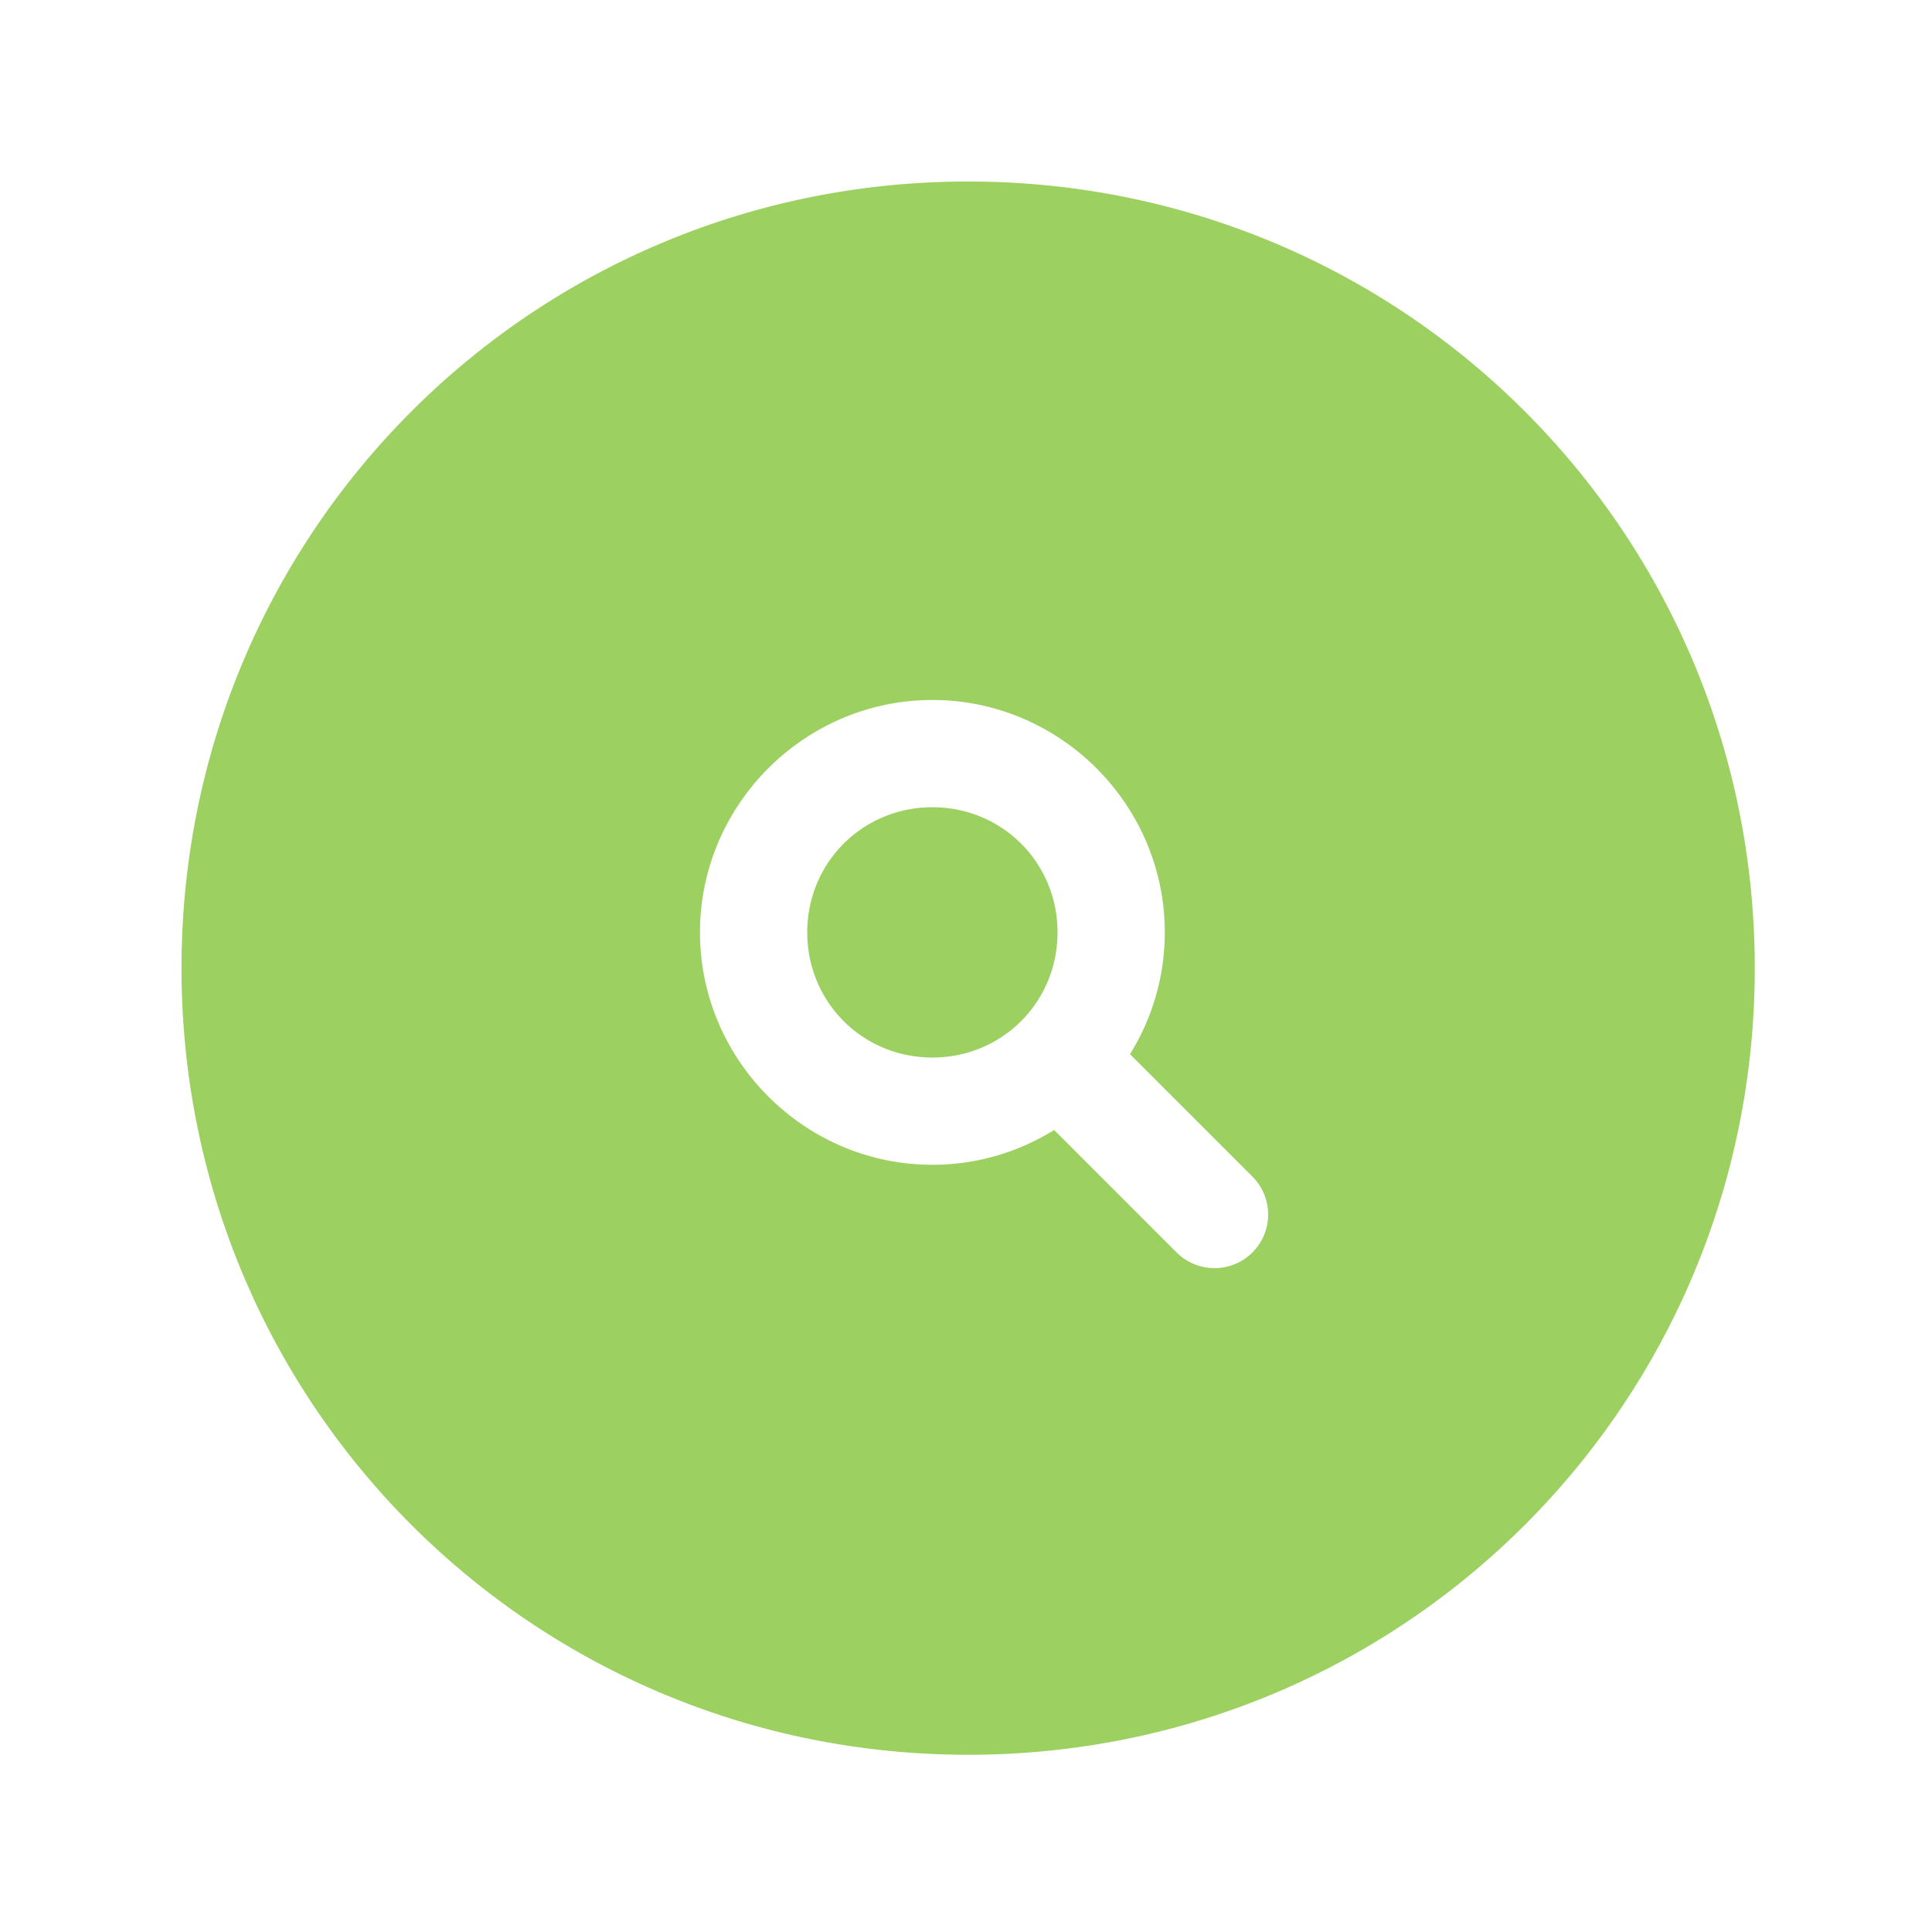 <?xml version="1.0" encoding="UTF-8" standalone="no"?>
<svg
   xmlns:dc="http://purl.org/dc/elements/1.1/"
   xmlns:cc="http://creativecommons.org/ns#"
   xmlns:rdf="http://www.w3.org/1999/02/22-rdf-syntax-ns#"
   xmlns:svg="http://www.w3.org/2000/svg"
   xmlns="http://www.w3.org/2000/svg"
   xmlns:xlink="http://www.w3.org/1999/xlink"
   xmlns:sodipodi="http://sodipodi.sourceforge.net/DTD/sodipodi-0.dtd"
   xmlns:inkscape="http://www.inkscape.org/namespaces/inkscape"
   inkscape:version="1.0 (6e3e5246a0, 2020-05-07)"
   sodipodi:docname="dr-search.svg"
   id="svg275"
   version="1.1"
   viewBox="0 0 512 512"
   height="512"
   width="512">
  <defs
     id="defs279">
    <path
       d="M0 0.125L22.894 0.125 22.894 18.095 0 18.095z"
       id="prefix__a" />
    <path
       d="M0 0.005L11.387 0.005 11.387 18.346 0 18.346z"
       id="prefix__a-3" />
    <path
       d="M0 0.072L7.267 0.072 7.267 8.05 0 8.05z"
       id="prefix__a-7" />
    <path
       d="M0.072 0.001L7.993 0.001 7.993 8.87 0.072 8.87z"
       id="prefix__c" />
    <path
       d="M0.04 0.073L8.507 0.073 8.507 5.86 0.04 5.86z"
       id="prefix__e" />
  </defs>
  <sodipodi:namedview
     inkscape:current-layer="g38"
     inkscape:window-maximized="1"
     inkscape:window-y="27"
     inkscape:window-x="67"
     inkscape:cy="239.31434"
     inkscape:cx="178.45861"
     inkscape:zoom="0.90885417"
     inkscape:snap-bbox-edge-midpoints="true"
     inkscape:snap-smooth-nodes="true"
     inkscape:snap-bbox="true"
     inkscape:object-paths="true"
     inkscape:guide-bbox="true"
     showguides="true"
     showgrid="false"
     id="namedview277"
     inkscape:window-height="845"
     inkscape:window-width="1533"
     inkscape:pageshadow="2"
     inkscape:pageopacity="0"
     guidetolerance="10"
     gridtolerance="10"
     objecttolerance="10"
     borderopacity="1"
     bordercolor="#666666"
     pagecolor="#ffffff"
     inkscape:document-rotation="0">
    <sodipodi:guide
       inkscape:color="rgb(0,0,255)"
       inkscape:locked="false"
       inkscape:label=""
       id="guide285"
       orientation="-1,0"
       position="48,175.678" />
    <sodipodi:guide
       inkscape:color="rgb(0,0,255)"
       inkscape:locked="false"
       inkscape:label=""
       id="guide568"
       orientation="0,1"
       position="337.788,464" />
  </sodipodi:namedview>
  <g
     style="display:inline"
     inkscape:label="Layer 1"
     id="layer1"
     inkscape:groupmode="layer">
    <g
       style="display:inline"
       id="g38"
       fill="none"
       transform="matrix(9.455,0,0,9.455,48,48)">
      <path
         transform="matrix(0.106,0,0,0.106,-5.077,-5.077)"
         d="M 256 48 C 140.768 48 48 140.768 48 256 C 48 371.232 140.768 464 256 464 C 371.232 464 464 371.232 464 256 C 464 140.768 371.232 48 256 48 z M 246.545 185.092 C 280.317 185.092 308 212.772 308 246.545 C 308 258.327 304.622 269.363 298.801 278.746 L 331.174 311.121 A 14.182 14.182 0 0 1 331.174 331.174 A 14.182 14.182 0 0 1 311.121 331.174 L 278.746 298.801 C 269.363 304.622 258.327 308 246.545 308 C 212.772 308 185.092 280.317 185.092 246.545 C 185.092 212.772 212.772 185.092 246.545 185.092 z M 246.545 213.455 C 228.101 213.455 213.455 228.101 213.455 246.545 C 213.455 264.989 228.101 279.637 246.545 279.637 C 264.989 279.637 279.637 264.989 279.637 246.545 C 279.637 228.101 264.989 213.455 246.545 213.455 z "
         style="fill:#9cd060;stroke-width:9.455"
         id="rect30" />
    </g>
  </g>
  <g
     style="display:none"
     inkscape:label="Layer 2"
     id="layer2"
     inkscape:groupmode="layer">
    <g
       id="g16"
       fill="none"
       transform="matrix(9.455,0,0,9.455,48,48)">
      <rect
         id="rect10"
         rx="22"
         fill="#9cd060"
         height="44"
         width="44"
         x="0"
         y="0" />
      <path
         id="path12"
         d="M 28,17 17,28"
         stroke-width="4"
         stroke-linecap="round"
         stroke="#ffffff" />
      <path
         id="path14"
         transform="rotate(90,22.5,22.5)"
         d="M 28,17 17,28"
         stroke-width="4"
         stroke-linecap="round"
         stroke="#ffffff" />
    </g>
    <path
       id="path53"
       d="m 331.636,81.091 c 57.436,0 104,46.564 104,104 v 141.818 c 0,57.436 -46.564,104 -104,104 H 180.364 c -57.436,0 -104,-46.564 -104,-104 V 185.091 c 0,-57.436 46.564,-104 104,-104 z M 185.942,209.985 h -48.975 v 164.197 h 48.975 z M 317.076,204 c -25.083,0 -41.903,13.766 -48.776,26.823 h -0.709 v -22.7 h -49.409 v 166.06 h 51.489 v -82.132 c 0,-21.67 4.084,-42.659 30.916,-42.659 26.444,0 26.775,24.771 26.775,44.039 v 80.751 h 51.546 V 283.106 C 378.909,238.386 369.265,204 317.076,204 Z M 161.455,128.364 c -15.695,0 -28.364,13.255 -28.364,29.593 0,16.337 12.669,29.593 28.373,29.593 15.647,0 28.354,-13.255 28.354,-29.593 0,-16.337 -12.707,-29.593 -28.354,-29.593 z"
       fill="#9cd060"
       style="stroke-width:9.455" />
    <g
       id="g78"
       fill-rule="evenodd"
       fill="none"
       transform="matrix(9.455,0,0,9.455,76.364,81.091)">
      <rect
         id="rect67"
         rx="11"
         fill-rule="nonzero"
         fill="#9cd060"
         height="37"
         width="38"
         x="0"
         y="0" />
      <g
         id="g76"
         transform="translate(8,9)">
        <mask
           fill="#ffffff"
           id="prefix__b">
          <use
             id="use69"
             xlink:href="#prefix__a"
             x="0"
             y="0"
             width="100%"
             height="100%" />
        </mask>
        <path
           id="path72"
           mask="url(#prefix__b)"
           d="M 21.212,2.67 C 20.716,2.802 20.324,2.782 20.324,2.782 L 20.34,2.69 C 20.803,2.332 21.969,1.233 22.123,0.718 22.19,0.496 22.111,0.418 22.11,0.412 l -1.49,0.612 -1.246,0.545 c -0.86,-0.882 -2.162,-1.444 -3.618,-1.444 -2.591,0 -4.692,1.777 -4.692,3.97 0,0.4 0.062,1.133 0.192,1.498 0,0.115 0.005,-0.116 0,0 C 9.587,5.548 7.449,4.886 5.544,3.951 1.788,2.11 1.553,0.833 1.553,0.833 0.963,1.439 0.658,3.448 1.256,5.023 c 0.383,1.008 1.7,1.913 1.7,1.913 0,0 -0.589,0.01 -1.206,-0.19 C 1.134,6.543 0.901,6.343 0.901,6.343 c -0.367,0.866 0.37,2.412 1.64,3.52 0.74,0.648 2.094,1.053 2.094,1.053 l -2.114,0.058 c -0.119,1.99 4.31,3.172 4.31,3.172 -1.299,0.966 -2.805,1.555 -4.419,1.555 -0.836,0 -1.645,-0.122 -2.412,-0.343 2.133,1.701 4.874,2.876 7.854,2.724 7.907,-0.402 12.37,-6.983 12.582,-13.447 l 0.01,0.014 c 0,0 0.371,-0.18 1.163,-0.946 0.792,-0.767 1.285,-1.665 1.285,-1.665 0,0 -1.185,0.499 -1.682,0.631"
           fill="#ffffff" />
        <path
           id="path74"
           d="m 22.11,0.412 c 0.006,0.122 0,0.012 0,0"
           fill="#ffffff" />
      </g>
    </g>
    <path
       id="path94"
       d="m 341.091,81.091 c 52.217,0 94.545,42.328 94.545,94.545 v 160.727 c 0,52.217 -42.328,94.545 -94.545,94.545 H 170.909 c -52.217,0 -94.545,-42.328 -94.545,-94.545 V 175.636 c 0,-52.217 42.328,-94.545 94.545,-94.545 z m -37.988,56.727 h -94.196 c -41.808,0 -75.816,35.644 -75.816,79.437 v 86.953 c 0,43.803 34.008,79.428 75.825,79.428 h 94.186 c 41.789,0 75.807,-35.625 75.807,-79.418 v -86.963 c 0,-43.803 -34.008,-79.437 -75.807,-79.437 z m 0,17.652 c 32.505,0 58.959,27.721 58.959,61.785 v 86.953 c 0,34.065 -26.454,61.785 -58.959,61.785 h -94.196 c -32.514,0 -58.968,-27.721 -58.968,-61.785 v -86.953 c 0,-34.065 26.454,-61.785 58.968,-61.785 z m -42.375,39.076 c -39.104,0 -70.909,31.815 -70.909,70.909 0,39.104 31.805,70.909 70.909,70.909 39.104,0 70.909,-31.805 70.909,-70.909 0,-39.095 -31.805,-70.909 -70.909,-70.909 z m 0,17.708 c 29.337,0 53.21,23.863 53.21,53.201 0,29.337 -23.873,53.21 -53.21,53.21 -29.337,0 -53.21,-23.873 -53.21,-53.21 0,-29.337 23.873,-53.201 53.21,-53.201 z m 56.727,-36.617 c -7.838,0 -14.182,6.344 -14.182,14.182 0,7.838 6.344,14.182 14.182,14.182 7.838,0 14.182,-6.344 14.182,-14.182 0,-7.838 -6.344,-14.182 -14.182,-14.182 z"
       fill="#9cd060"
       style="stroke-width:9.455" />
    <path
       id="path105"
       d="m 335.678,81.918 c 54.978,0 99.736,45.836 99.736,102.175 v 143.804 c 0,56.349 -44.758,102.185 -99.745,102.185 l -18.796,-0.009 V 312.155 h 36.882 l 5.521,-47.433 h -42.394 v -30.283 c 0,-13.728 3.441,-23.088 21.216,-23.088 h 22.672 v -42.432 c -3.924,-0.567 -17.377,-1.863 -33.034,-1.863 -32.694,0 -55.073,22.105 -55.073,62.684 v 34.982 h -36.967 v 47.433 h 36.967 v 117.898 l -96.323,0.019 C 122.213,430.082 78.032,385.702 76.624,330.62 l -0.038,-2.713 v -143.813 c 0,-56.34 44.758,-102.175 99.745,-102.175 z"
       fill-rule="evenodd"
       fill="#9cd060"
       style="stroke-width:9.455" />
    <g
       id="g128"
       transform="matrix(9.455,0,0,9.455,170.909,199.273)"
       stroke="#ffffff"
       fill="none">
      <path
         id="path116"
         d="M 11.863,0.5 H 6 C 5.31,0.5 4.685,0.78 4.232,1.232 3.78,1.685 3.5,2.31 3.5,3 L 4,5.5 14.421,5.535 14.363,2.943 C 14.347,2.264 14.063,1.653 13.611,1.213 13.16,0.77 12.543,0.5 11.863,0.5 Z" />
      <path
         id="path118"
         d="M 16,2.5 C 15.586,2.5 15.21,2.668 14.94,2.94 14.668,3.21 14.5,3.586 14.5,4 V 5.5 H 3.5 V 4 C 3.5,3.586 3.332,3.21 3.06,2.94 2.79,2.668 2.414,2.5 2,2.5 1.586,2.5 1.21,2.668 0.94,2.94 0.667,3.21 0.5,3.585 0.5,4 V 8 C 0.5,8.414 0.668,8.79 0.94,9.06 1.21,9.332 1.586,9.5 2,9.5 L 16.13,9.495 C 16.512,9.462 16.853,9.285 17.1,9.02 17.348,8.752 17.5,8.394 17.5,8 V 4 C 17.5,3.586 17.332,3.21 17.06,2.94 16.79,2.668 16.414,2.5 16,2.5 Z" />
      <rect
         id="rect120"
         rx="1.5"
         y="2.5"
         x="0.5"
         height="7"
         width="3" />
      <rect
         id="rect122"
         rx="1.5"
         y="2.5"
         x="14.5"
         height="7"
         width="3" />
      <rect
         id="rect124"
         rx="0.5"
         y="10.5"
         x="3.5"
         height="1"
         width="1" />
      <rect
         id="rect126"
         rx="0.5"
         y="10.5"
         x="13.5"
         height="1"
         width="1" />
    </g>
    <g
       id="g155"
       stroke="#ffffff"
       fill="none"
       transform="matrix(9.455,0,0,9.455,170.909,164.122)">
      <rect
         id="rect145"
         rx="2"
         y="4.5"
         x="0.5"
         height="10"
         width="17" />
      <rect
         id="rect147"
         rx="0.5"
         y="17.5"
         x="5.5"
         height="1"
         width="7" />
      <rect
         id="rect149"
         transform="rotate(30,6,2.5)"
         rx="0.5"
         y="2.5"
         x="2.5"
         height="1"
         width="7" />
      <rect
         id="rect151"
         transform="matrix(-0.866,0.5,0.5,0.866,21.142,-5.665)"
         rx="0.5"
         y="2.5"
         x="8.5"
         height="1"
         width="7" />
      <rect
         id="rect153"
         transform="rotate(90,9,16.5)"
         rx="0.5"
         y="16"
         x="7.5"
         height="1"
         width="3" />
    </g>
    <g
       id="g175"
       stroke-width="1.167"
       stroke="#ffffff"
       fill-rule="evenodd"
       fill="none"
       transform="matrix(9.455,0,0,9.455,169.336,170.901)">
      <path
         id="path171"
         transform="translate(1,1)"
         d="m 8.384,5.093 c 1.165,-2.523 3.021,-2.128 3.5,-1.976 0.083,-0.008 0.166,0.02 0.247,0.091 0,0 1.731,0.456 0.525,2.857 -1.207,2.4 -1.828,2.934 -1.682,4.534 0.036,0.392 0.102,0.79 0.206,1.172 0.56,0.291 1.092,0.298 1.455,0.191 1.503,-0.442 0.837,-1.762 0.738,-1.942 L 13.362,10 c 1.13,0.687 1.936,1.555 1.533,2.71 -0.249,0.71 -1.415,1.035 -2.275,1.18 0.227,0.126 0.482,0.213 0.767,0.253 1.054,0.15 2.148,0.228 2.76,0.032 0.151,-0.048 0.258,0.153 0.144,0.268 -1.642,1.658 -3.766,1.912 -5.338,1.131 C 10,15.1 9.508,14.068 9.257,13.2 L 9.199,13.413 C 8.419,15.59 6.292,16.483 3.137,15.745 -0.02,15.007 -0.125,13.18 0.052,13.102 3.882,14.851 5.725,12.829 6.327,11.858 6.93,10.886 7.037,8.009 8.384,5.093 Z"
         stroke-linejoin="round" />
      <path
         id="path173"
         transform="translate(1,1)"
         d="M 13.771,0.916 C 12.901,1.226 12.328,2.92 12.328,2.92 H 11 c 0,0 1.881,-3.669 2.771,-2.782 0,0 0.871,0.468 0,0.778 z" />
    </g>
    <g
       id="g200"
       transform="matrix(9.455,0,0,9.455,194.153,170.909)"
       stroke="#ffffff"
       fill="none">
      <path
         id="path188"
         d="M 10.36,3.5 H 2.805 C 2.295,3.5 1.841,3.682 1.525,3.987 1.228,4.274 1.057,4.671 1.086,5.11 L 1.8,15.824 c 0.031,0.467 0.234,0.89 0.537,1.197 0.289,0.292 0.671,0.479 1.084,0.479 h 6.326 c 0.413,0 0.795,-0.187 1.084,-0.48 0.303,-0.306 0.505,-0.729 0.536,-1.196 L 12.08,5.11 C 12.109,4.67 11.938,4.274 11.64,3.987 11.325,3.682 10.871,3.5 10.36,3.5 Z" />
      <rect
         id="rect190"
         transform="rotate(90,6.5,11)"
         rx="0.5"
         y="11"
         x="2.5"
         height="1"
         width="8" />
      <rect
         id="rect192"
         transform="rotate(90,8.5,11)"
         rx="0.5"
         y="11"
         x="4.5"
         height="1"
         width="8" />
      <rect
         id="rect194"
         transform="rotate(90,4.5,11)"
         rx="0.5"
         y="11"
         x="0.5"
         height="1"
         width="8" />
      <rect
         id="rect196"
         rx="0.5"
         y="0.5"
         x="4.2"
         height="1"
         width="4.6" />
      <rect
         id="rect198"
         rx="1"
         y="1.5"
         x="1"
         height="2"
         width="11" />
    </g>
    <g
       id="g221"
       fill="#ffffff"
       transform="matrix(9.455,0,0,9.455,118.909,118.909)">
      <path
         id="path217"
         d="m 4.478,5.43 h 8.003 c 0.71,0 1.285,-0.577 1.285,-1.287 0,-0.71 -0.575,-1.285 -1.285,-1.285 H 4.478 C 2.027,2.858 0.03,4.85 0.026,7.302 L 0,24.516 c -0.002,1.189 0.46,2.307 1.3,3.15 0.839,0.841 1.956,1.306 3.145,1.308 L 21.685,29 h 0.006 c 1.188,0 2.305,-0.462 3.145,-1.301 0.843,-0.841 1.306,-1.96 1.306,-3.15 v -8.03 c 0,-0.71 -0.575,-1.285 -1.285,-1.285 -0.71,0 -1.286,0.575 -1.286,1.285 v 8.03 c 0,0.502 -0.196,0.975 -0.552,1.33 -0.355,0.354 -0.826,0.55 -1.328,0.55 H 21.688 L 4.448,26.403 C 3.946,26.402 3.475,26.206 3.12,25.85 2.765,25.494 2.57,25.022 2.571,24.52 L 2.597,7.306 C 2.599,6.271 3.442,5.429 4.477,5.429 Z" />
      <path
         id="path219"
         d="M 27.714,8.847 C 28.424,8.847 29,8.272 29,7.561 V 1.286 C 29,0.576 28.424,0 27.714,0 H 21.44 c -0.71,0 -1.286,0.576 -1.286,1.286 0,0.71 0.576,1.285 1.286,1.285 h 3.03 L 12.877,14.165 c -0.502,0.502 -0.502,1.316 0,1.818 0.251,0.251 0.58,0.377 0.91,0.377 0.329,0 0.658,-0.126 0.909,-0.377 L 26.429,4.25 v 3.31 c 0,0.71 0.575,1.286 1.285,1.286 z" />
    </g>
    <g
       id="g240"
       stroke="#ffffff"
       fill="none"
       transform="matrix(9.455,0,0,9.455,114.182,104.727)">
      <path
         id="path234"
         d="M 26,6 H 1 v 22 c 0,0.828 0.336,1.578 0.879,2.121 C 2.422,30.664 3.172,31 4,31 h 22 c 0.828,0 1.578,-0.336 2.121,-0.879 C 28.664,29.578 29,28.828 29,28 V 9 C 29,8.172 28.664,7.422 28.121,6.879 27.578,6.336 26.828,6 26,6 Z M 19,1 H 3.5 C 2.81,1 2.185,1.28 1.732,1.732 1.28,2.185 1,2.81 1,3.5 1,4.19 1.28,4.815 1.732,5.268 2.185,5.72 2.81,6 3.5,6 H 19 Z"
         stroke-width="2" />
      <rect
         id="rect236"
         rx="1"
         y="11.5"
         x="15.5"
         height="7"
         width="8" />
      <path
         id="path238"
         d="M 23,21.5 H 7 m 5.634,-3 H 7 m 5.634,-4 H 7 M 12.634,12 H 7 M 23,24.5 H 7"
         stroke-linecap="round" />
    </g>
    <g
       id="g268"
       fill-rule="evenodd"
       fill="none"
       transform="matrix(9.455,0,0,9.455,114.182,104.746)">
      <path
         id="path257"
         d="m 30,15.998 -3.447,3.623 -1.04,1.096 -1.864,-1.951 -2.648,-2.768 h 3 c 0,-5.271 -3.543,-9.678 -8.247,-10.766 l 2.4,-2.52 C 23.329,4.68 27,9.887 27,15.998 Z"
         fill="#ffffff" />
      <g
         id="g264"
         transform="translate(0,0.995)">
        <mask
           fill="#ffffff"
           id="prefix__b-6">
          <use
             id="use259"
             xlink:href="#prefix__a-3"
             x="0"
             y="0"
             width="100%"
             height="100%" />
        </mask>
        <path
           id="path262"
           mask="url(#prefix__b-6)"
           d="m 5.252,0.005 4.71,1.328 1.425,0.392 -0.68,2.663 -0.96,3.8 L 8.244,5.46 C 3.892,8.1 2.029,13.523 3.484,18.346 l -3.28,-0.92 C -0.755,11.739 1.702,5.796 6.74,2.74 Z"
           fill="#ffffff" />
      </g>
      <path
         id="path266"
         d="M 5.252,30.995 3.988,26.052 3.596,24.564 6.14,23.852 9.755,22.82 8.252,25.548 c 4.35,2.64 9.758,1.624 13.013,-2.112 l 0.88,3.44 c -4.207,3.72 -10.35,4.455 -15.39,1.4 l -1.503,2.72 z"
         fill="#ffffff" />
    </g>
    <g
       id="g292"
       stroke-width="1.167"
       stroke="#ffffff"
       fill-rule="evenodd"
       fill="none"
       transform="matrix(9.455,0,0,9.455,172.896,169.602)">
      <path
         id="path284"
         transform="translate(0,1)"
         d="M 12.27,6.805 10.05,4.586 2.713,11.923 c -0.525,0.525 -0.525,1.377 0,1.902 l 0.317,0.317 c 0.525,0.525 1.377,0.525 1.902,0 L 12.269,6.805 Z M 15.718,2.934 14.08,1.296 11.496,3.88 13.134,5.518 Z" />
      <path
         id="path286"
         transform="translate(0,1)"
         d="M 16.454,3.918 13.083,0.546 c -0.11,-0.11 -0.11,-0.288 0,-0.397 l 0.065,-0.067 c 0.11,-0.11 0.288,-0.11 0.398,0 l 3.372,3.372 c 0.11,0.11 0.11,0.288 0,0.397 l -0.067,0.067 c -0.109,0.11 -0.288,0.11 -0.397,0 z M 8.295,10.469 7.031,9.205 C 6.99,9.163 6.99,9.097 7.031,9.055 L 7.056,9.031 c 0.041,-0.041 0.108,-0.041 0.149,0 l 1.264,1.264 c 0.042,0.041 0.042,0.108 0,0.149 l -0.025,0.025 c -0.04,0.04 -0.108,0.04 -0.149,0 z" />
      <path
         id="path288"
         transform="translate(0,1)"
         d="M 2.82,14.036 0.583,16.273"
         stroke-linecap="round" />
      <path
         id="path290"
         transform="translate(0,1)"
         d="M 12.58,7.116 9.74,4.276 C 9.508,4.044 9.508,3.668 9.74,3.435 L 9.955,3.221 c 0.232,-0.232 0.608,-0.232 0.84,0 l 2.84,2.84 c 0.232,0.232 0.232,0.608 0,0.84 L 13.42,7.116 c -0.232,0.232 -0.608,0.232 -0.84,0 z" />
    </g>
    <g
       id="g311"
       transform="matrix(9.455,0,0,9.455,199.273,180.364)"
       stroke="#ffffff"
       fill="none">
      <rect
         id="rect307"
         rx="1"
         y="0.5"
         x="0.5"
         height="15"
         width="11" />
      <path
         id="path309"
         d="M 8.769,3.5 H 3.231 M 6.5,5.5 H 3.288 m 5.587,3 H 3.214 m 5.661,2 H 3.214 m 5.661,2 H 3.214"
         stroke-linecap="round" />
    </g>
    <g
       id="g350"
       fill-rule="evenodd"
       fill="none"
       transform="matrix(9.455,0,0,9.455,170.943,171.18)">
      <g
         id="g334"
         transform="translate(1,8)">
        <mask
           fill="#ffffff"
           id="prefix__b-5">
          <use
             id="use329"
             xlink:href="#prefix__a-7"
             x="0"
             y="0"
             width="100%"
             height="100%" />
        </mask>
        <path
           id="path332"
           mask="url(#prefix__b-5)"
           d="M 6.15,5.905 H 3.14 C 2.607,5.905 2.332,5.541 2.246,5.385 2.161,5.23 1.971,4.815 2.246,4.348 L 3.14,2.773 C 3.192,2.67 3.33,2.635 3.433,2.687 l 0.464,0.26 C 4.069,3.033 4.257,2.895 4.206,2.704 L 3.537,0.231 C 3.502,0.109 3.382,0.058 3.279,0.075 L 0.82,0.749 C 0.63,0.801 0.614,1.044 0.768,1.147 l 0.464,0.26 C 1.335,1.459 1.37,1.597 1.318,1.701 L 0.425,3.275 c -0.567,1.003 -0.567,2.18 0,3.183 C 0.993,7.461 2.024,8.05 3.158,8.05 H 6.201 C 6.803,8.05 7.284,7.548 7.267,6.925 7.215,6.337 6.734,5.905 6.149,5.905"
           fill="#ffffff" />
      </g>
      <g
         id="g341"
         transform="translate(9,8)">
        <mask
           fill="#ffffff"
           id="prefix__d">
          <use
             id="use336"
             xlink:href="#prefix__c"
             x="0"
             y="0"
             width="100%"
             height="100%" />
        </mask>
        <path
           id="path339"
           mask="url(#prefix__d)"
           d="M 7.548,3.101 6.03,0.545 C 5.723,0.023 5.036,-0.151 4.512,0.145 3.97,0.44 3.79,1.101 4.097,1.605 l 1.536,2.557 c 0.289,0.47 0.09,0.887 0,1.044 -0.09,0.156 -0.38,0.521 -0.94,0.521 H 2.651 C 2.525,5.727 2.435,5.623 2.435,5.519 V 4.979 C 2.435,4.789 2.2,4.684 2.055,4.823 L 0.14,6.683 C 0.05,6.771 0.05,6.91 0.14,6.98 L 2.037,8.806 C 2.182,8.945 2.417,8.84 2.417,8.649 V 8.11 c 0,-0.122 0.108,-0.209 0.216,-0.209 H 4.657 C 5.849,7.901 6.933,7.31 7.53,6.301 8.144,5.31 8.144,4.11 7.548,3.101"
           fill="#ffffff" />
      </g>
      <g
         id="g348"
         transform="translate(5,1)">
        <mask
           fill="#ffffff"
           id="prefix__f">
          <use
             id="use343"
             xlink:href="#prefix__e"
             x="0"
             y="0"
             width="100%"
             height="100%" />
        </mask>
        <path
           id="path346"
           mask="url(#prefix__f)"
           d="M 4.928,2.675 5.793,4.263 C 5.841,4.364 5.809,4.483 5.729,4.55 L 5.297,4.82 C 5.137,4.922 5.169,5.158 5.345,5.209 L 7.651,5.851 C 7.763,5.885 7.859,5.817 7.891,5.699 L 8.5,3.249 C 8.548,3.063 8.356,2.929 8.211,3.013 L 7.779,3.283 C 7.683,3.333 7.571,3.3 7.507,3.215 L 6.642,1.627 C 6.114,0.664 5.152,0.073 4.096,0.073 3.039,0.073 2.078,0.647 1.549,1.627 L 0.172,4.162 C -0.1,4.668 0.06,5.293 0.54,5.58 0.7,5.681 0.86,5.715 1.037,5.715 1.373,5.715 1.71,5.529 1.902,5.191 L 3.279,2.657 C 3.535,2.201 3.952,2.15 4.112,2.15 c 0.16,0 0.576,0.068 0.816,0.524"
           fill="#ffffff" />
      </g>
    </g>
    <g
       id="g380"
       transform="matrix(9.455,0,0,9.455,170.913,174.756)"
       stroke="#ffffff"
       fill="none">
      <path
         id="path374"
         d="M 16,5.5 8.5,6 8.663,14.647 c 0.19,0.161 0.474,0.3 0.82,0.42 0.772,0.27 1.84,0.433 3.017,0.433 1.213,0 2.308,-0.17 3.078,-0.52 0.308,-0.14 0.56,-0.306 0.727,-0.51 0.124,-0.151 0.195,-0.323 0.195,-0.518 z" />
      <ellipse
         id="ellipse376"
         ry="1"
         rx="4"
         fill="#4a4a4a"
         cy="5"
         cx="12.5" />
      <ellipse
         id="ellipse378"
         transform="rotate(30,4.533,3.619)"
         ry="1"
         rx="3.454"
         cy="3.619"
         cx="4.533" />
    </g>
    <g
       id="g404"
       transform="matrix(9.455,0,0,9.455,198.859,170.909)"
       stroke="#ffffff"
       fill="none">
      <rect
         id="rect394"
         rx="0.5"
         y="0.5"
         x="3.7"
         height="1"
         width="4.6" />
      <rect
         id="rect396"
         rx="2"
         y="13.25"
         x="1.3"
         height="4.25"
         width="9.4" />
      <rect
         id="rect398"
         rx="1"
         y="11"
         x="1.3"
         height="2"
         width="9.4" />
      <rect
         id="rect400"
         rx="1"
         y="8.75"
         x="1.3"
         height="2"
         width="9.4" />
      <path
         id="path402"
         d="M 8.27,2.75 3.877,2.757 C 3.427,2.8 3.017,3.045 2.767,3.427 L 1.229,5.786 C 0.964,6.292 1.02,6.889 1.257,7.636 V 9.25 c 0,0.414 0.168,0.79 0.44,1.06 0.27,0.272 0.646,0.44 1.06,0.44 H 9.31 c 0.414,0 0.79,-0.168 1.06,-0.44 0.272,-0.27 0.44,-0.646 0.44,-1.06 L 10.789,7.3 c 0.154,-0.235 0.244,-0.517 0.244,-0.82 0,-0.258 -0.067,-0.513 -0.195,-0.738 L 9.5,3.39 C 9.222,2.992 8.764,2.75 8.271,2.75 Z" />
    </g>
    <g
       id="g424"
       stroke="#9b9b9b"
       fill="none"
       transform="matrix(9.455,0,0,9.455,170.908,170.93)">
      <path
         id="path420"
         transform="translate(5)"
         d="M 4.645,0.566 C 4.462,0.504 4.2,0.489 3.853,0.5 H 3.837 C 3.592,0.5 3.399,0.517 3.274,0.593 3.25,0.607 3.242,0.63 3.242,0.657 v 3.808 c 0,1.133 -0.724,2.04 -1.498,2.932 C 1.147,8.085 0.5,8.76 0.5,9.645 l 0.012,6.908 c 0.085,0.258 0.491,0.422 0.935,0.576 0.67,0.232 1.568,0.371 2.553,0.371 0.985,0 1.882,-0.139 2.553,-0.371 0.45,-0.155 0.855,-0.322 0.947,-0.58 L 7.484,9.409 C 7.377,8.639 6.801,8.024 6.256,7.397 5.484,6.507 4.761,5.602 4.758,4.473 Z" />
      <path
         id="path422"
         transform="translate(5)"
         d="m 6.5,12.3 v 2.4 m 0,-4.478 v 0.528"
         stroke-linecap="round" />
    </g>
  </g>
</svg>
